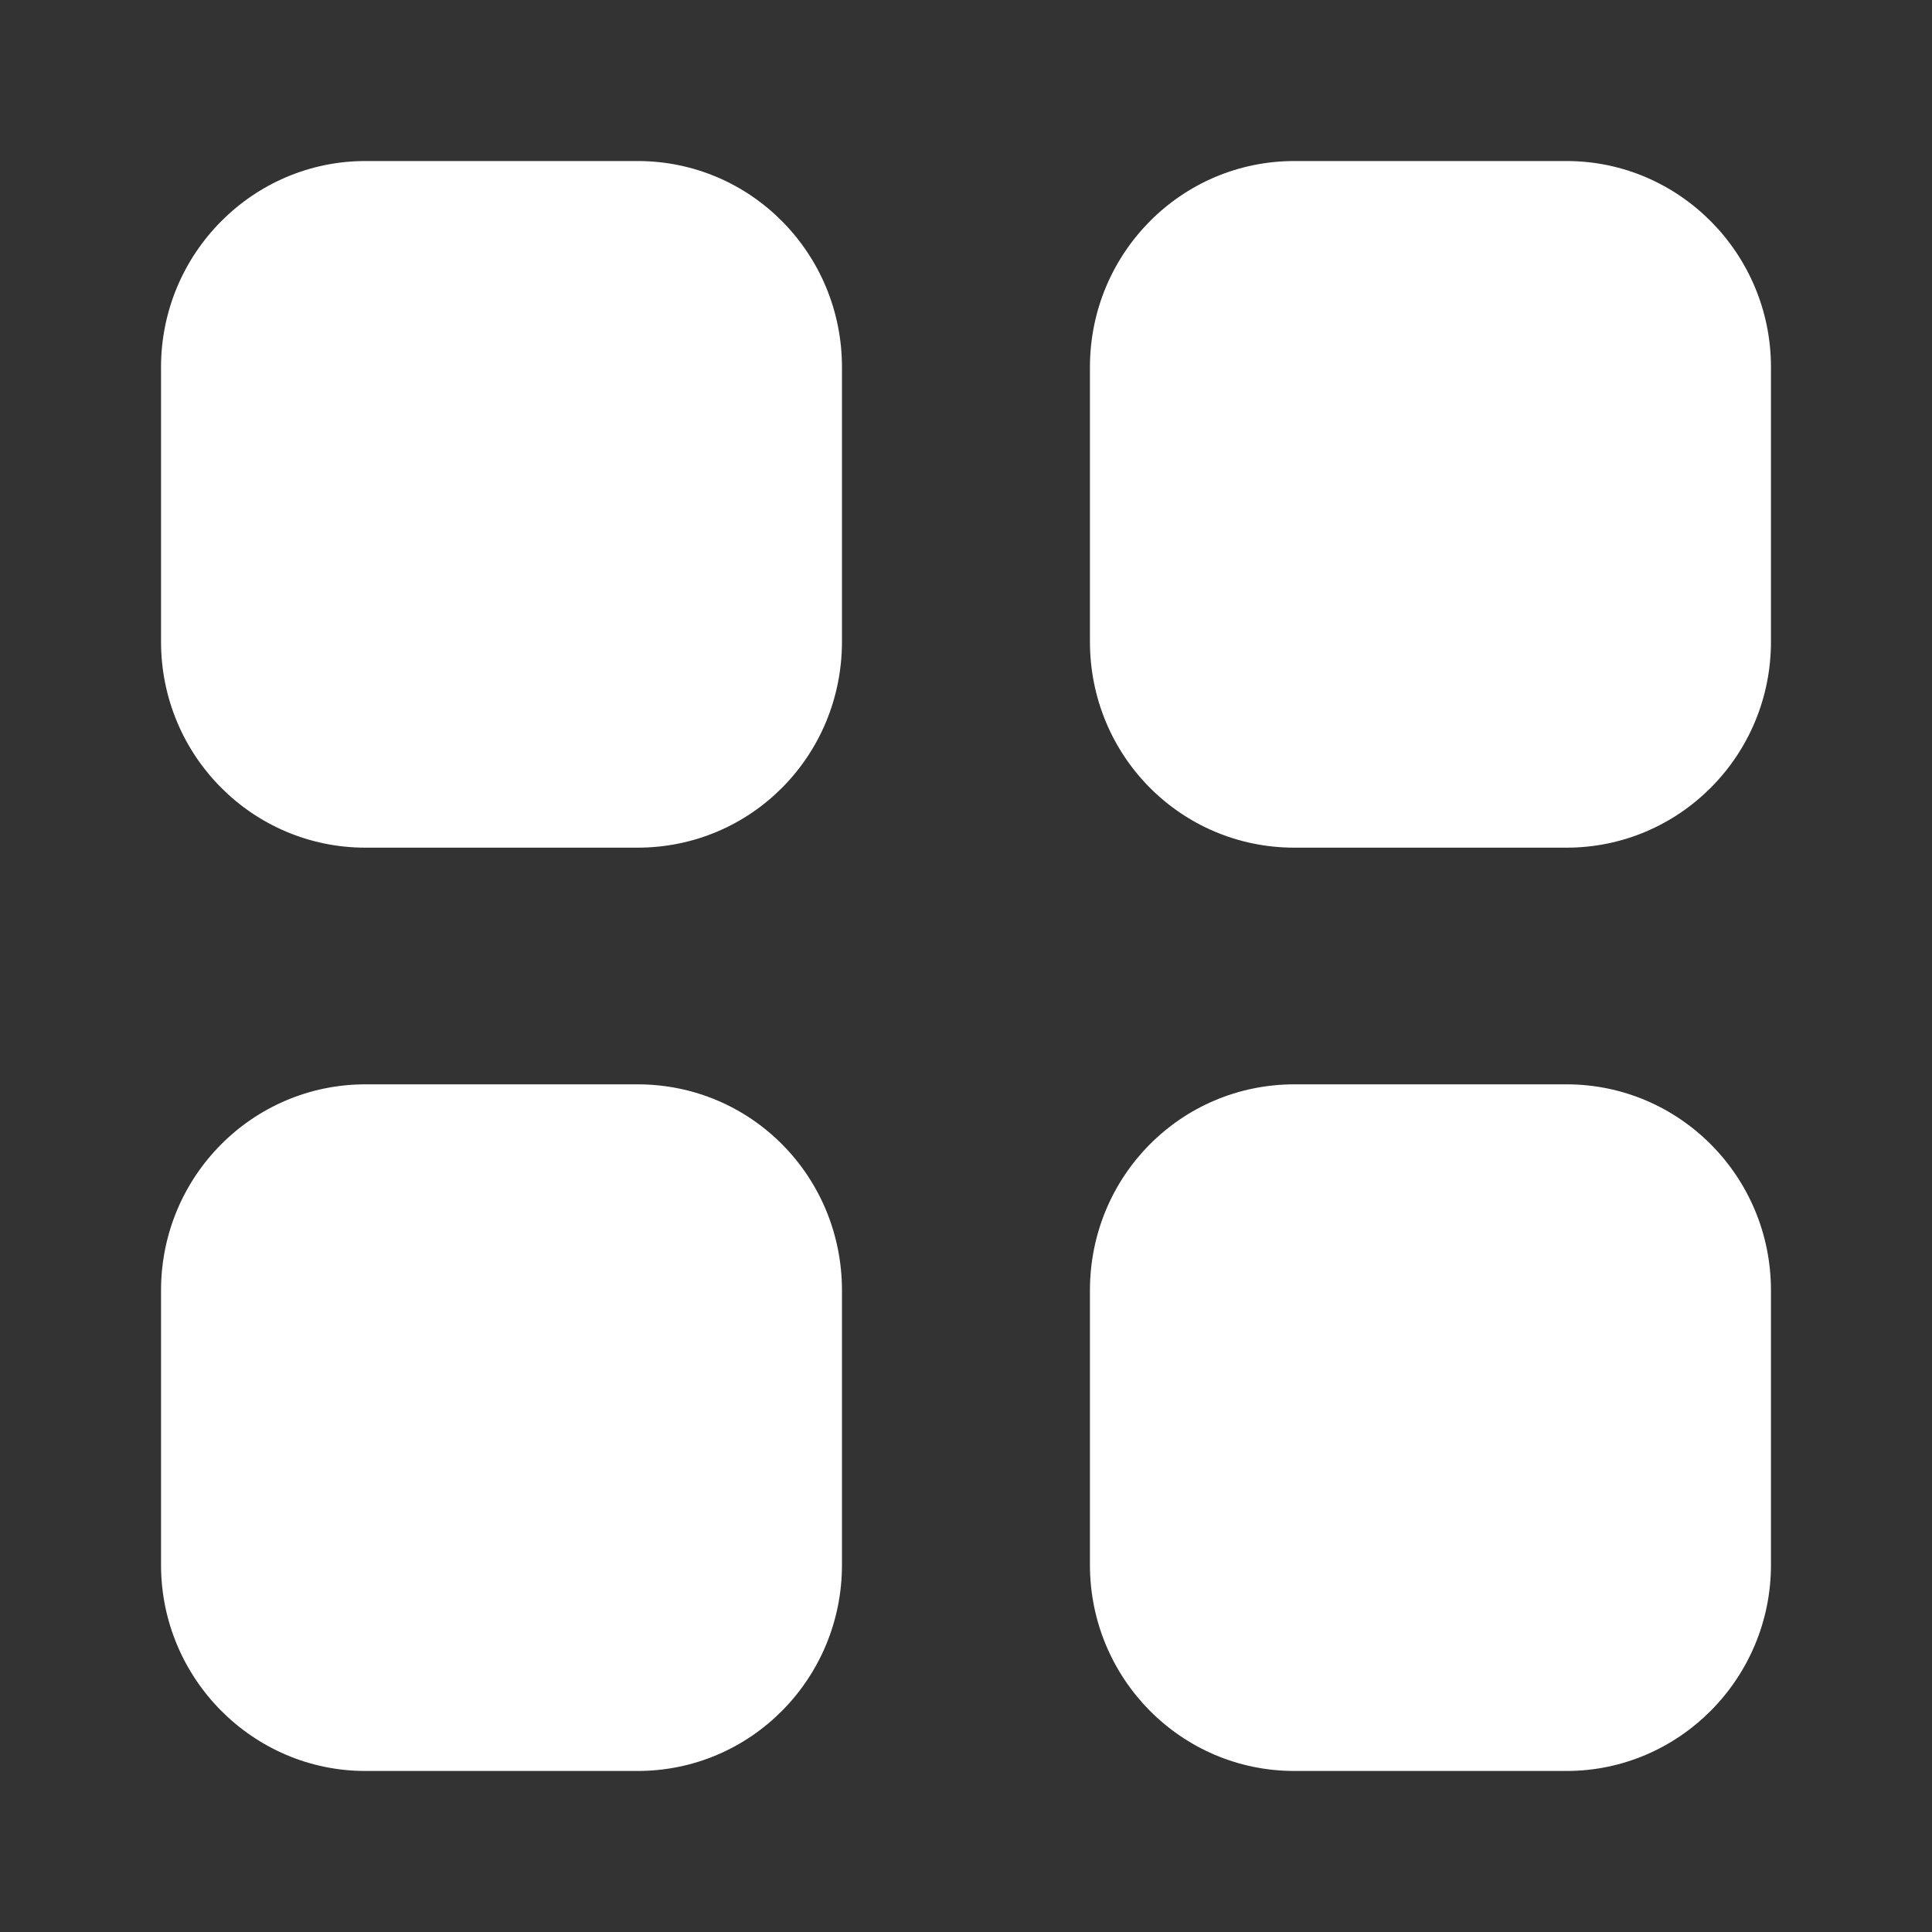 <svg width="20" height="20" viewBox="0 0 20 20" fill="none" xmlns="http://www.w3.org/2000/svg">
<rect x="0" y="0" width="20" height="20" fill="#333333" stroke="none"/>
<path fill-rule="evenodd" clip-rule="evenodd" d="M3.783 1.667H6.6C7.775 1.667 8.716 2.625 8.716 3.801V6.642C8.716 7.825 7.775 8.775 6.6 8.775H3.783C2.616 8.775 1.667 7.825 1.667 6.642V3.801C1.667 2.625 2.616 1.667 3.783 1.667ZM3.783 11.225H6.6C7.775 11.225 8.716 12.176 8.716 13.359V16.2C8.716 17.375 7.775 18.333 6.6 18.333H3.783C2.616 18.333 1.667 17.375 1.667 16.2V13.359C1.667 12.176 2.616 11.225 3.783 11.225ZM16.217 1.667H13.4C12.225 1.667 11.283 2.625 11.283 3.801V6.642C11.283 7.825 12.225 8.775 13.4 8.775H16.217C17.383 8.775 18.333 7.825 18.333 6.642V3.801C18.333 2.625 17.383 1.667 16.217 1.667ZM13.4 11.225H16.217C17.383 11.225 18.333 12.176 18.333 13.359V16.2C18.333 17.375 17.383 18.333 16.217 18.333H13.4C12.225 18.333 11.283 17.375 11.283 16.2V13.359C11.283 12.176 12.225 11.225 13.4 11.225Z" fill="white"/>
</svg>
